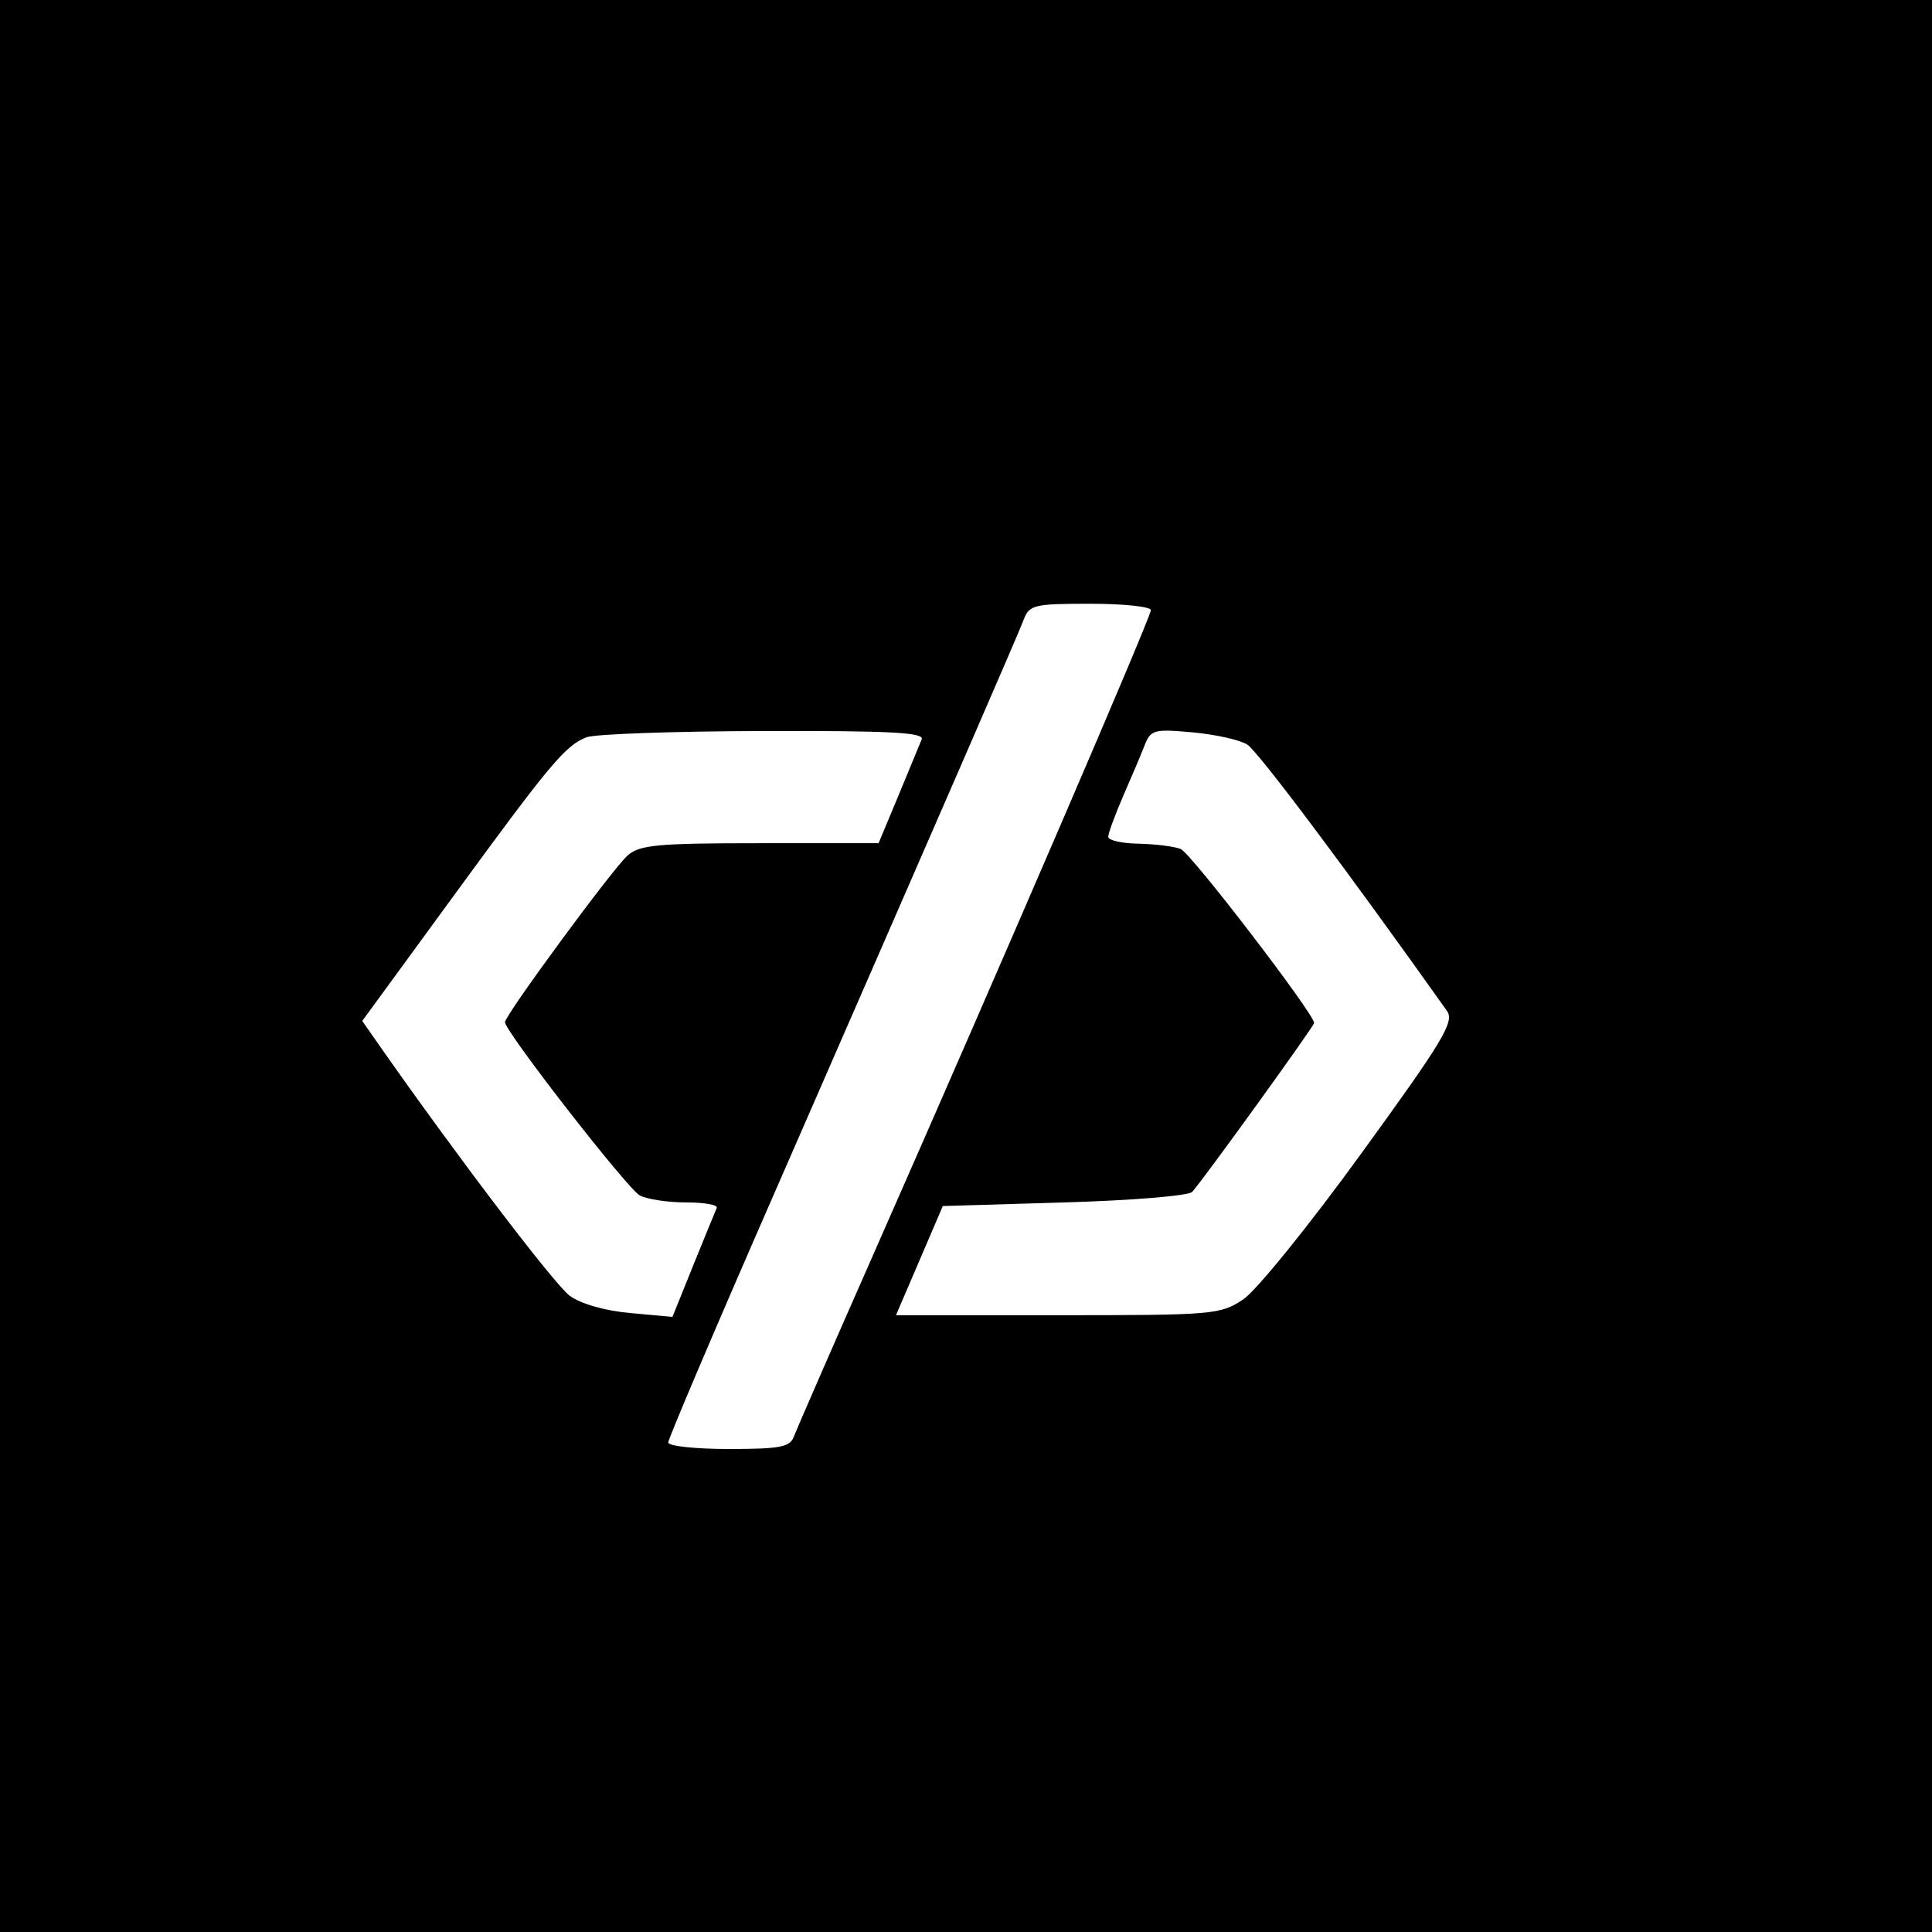 <svg width="16" height="16" viewBox="0 0 16 16" fill="none" xmlns="http://www.w3.org/2000/svg">
<rect width="16" height="16" fill="black"/>
<path fill-rule="evenodd" clip-rule="evenodd" d="M8.478 5.131C8.424 5.273 7.828 6.642 6.422 9.861C5.933 10.978 5.534 11.916 5.534 11.946C5.534 11.976 5.76 12 6.035 12C6.46 12 6.543 11.984 6.574 11.898C6.595 11.842 6.901 11.14 7.255 10.338C8.319 7.924 9.531 5.11 9.531 5.053C9.531 5.024 9.305 5 9.03 5C8.564 5 8.525 5.009 8.478 5.131ZM4.856 6.106C4.679 6.177 4.554 6.327 3.74 7.442L3 8.455L3.148 8.667C3.786 9.578 4.591 10.636 4.717 10.73C4.81 10.798 5.007 10.855 5.219 10.874L5.569 10.906L5.742 10.477C5.838 10.241 5.925 10.027 5.936 10.003C5.946 9.978 5.832 9.958 5.682 9.958C5.532 9.958 5.359 9.932 5.298 9.9C5.196 9.845 4.182 8.542 4.182 8.465C4.182 8.407 5.075 7.193 5.197 7.085C5.297 6.997 5.442 6.983 6.294 6.983H7.276L7.44 6.59C7.53 6.373 7.617 6.163 7.633 6.123C7.656 6.066 7.371 6.051 6.319 6.054C5.58 6.056 4.922 6.079 4.856 6.106ZM9.479 6.173C9.449 6.25 9.369 6.439 9.301 6.594C9.234 6.749 9.178 6.9 9.178 6.93C9.178 6.959 9.291 6.985 9.428 6.987C9.565 6.99 9.723 7.009 9.778 7.031C9.862 7.064 10.883 8.396 10.883 8.472C10.883 8.498 9.961 9.775 9.873 9.871C9.843 9.903 9.369 9.942 8.814 9.958L7.808 9.988L7.614 10.44L7.42 10.892H8.76C10.054 10.892 10.108 10.887 10.297 10.76C10.405 10.688 10.844 10.145 11.274 9.552C11.951 8.62 12.046 8.462 11.984 8.373C11.156 7.207 10.418 6.222 10.329 6.166C10.268 6.127 10.063 6.082 9.876 6.065C9.557 6.036 9.53 6.043 9.479 6.173Z" fill="white"/>
</svg>
